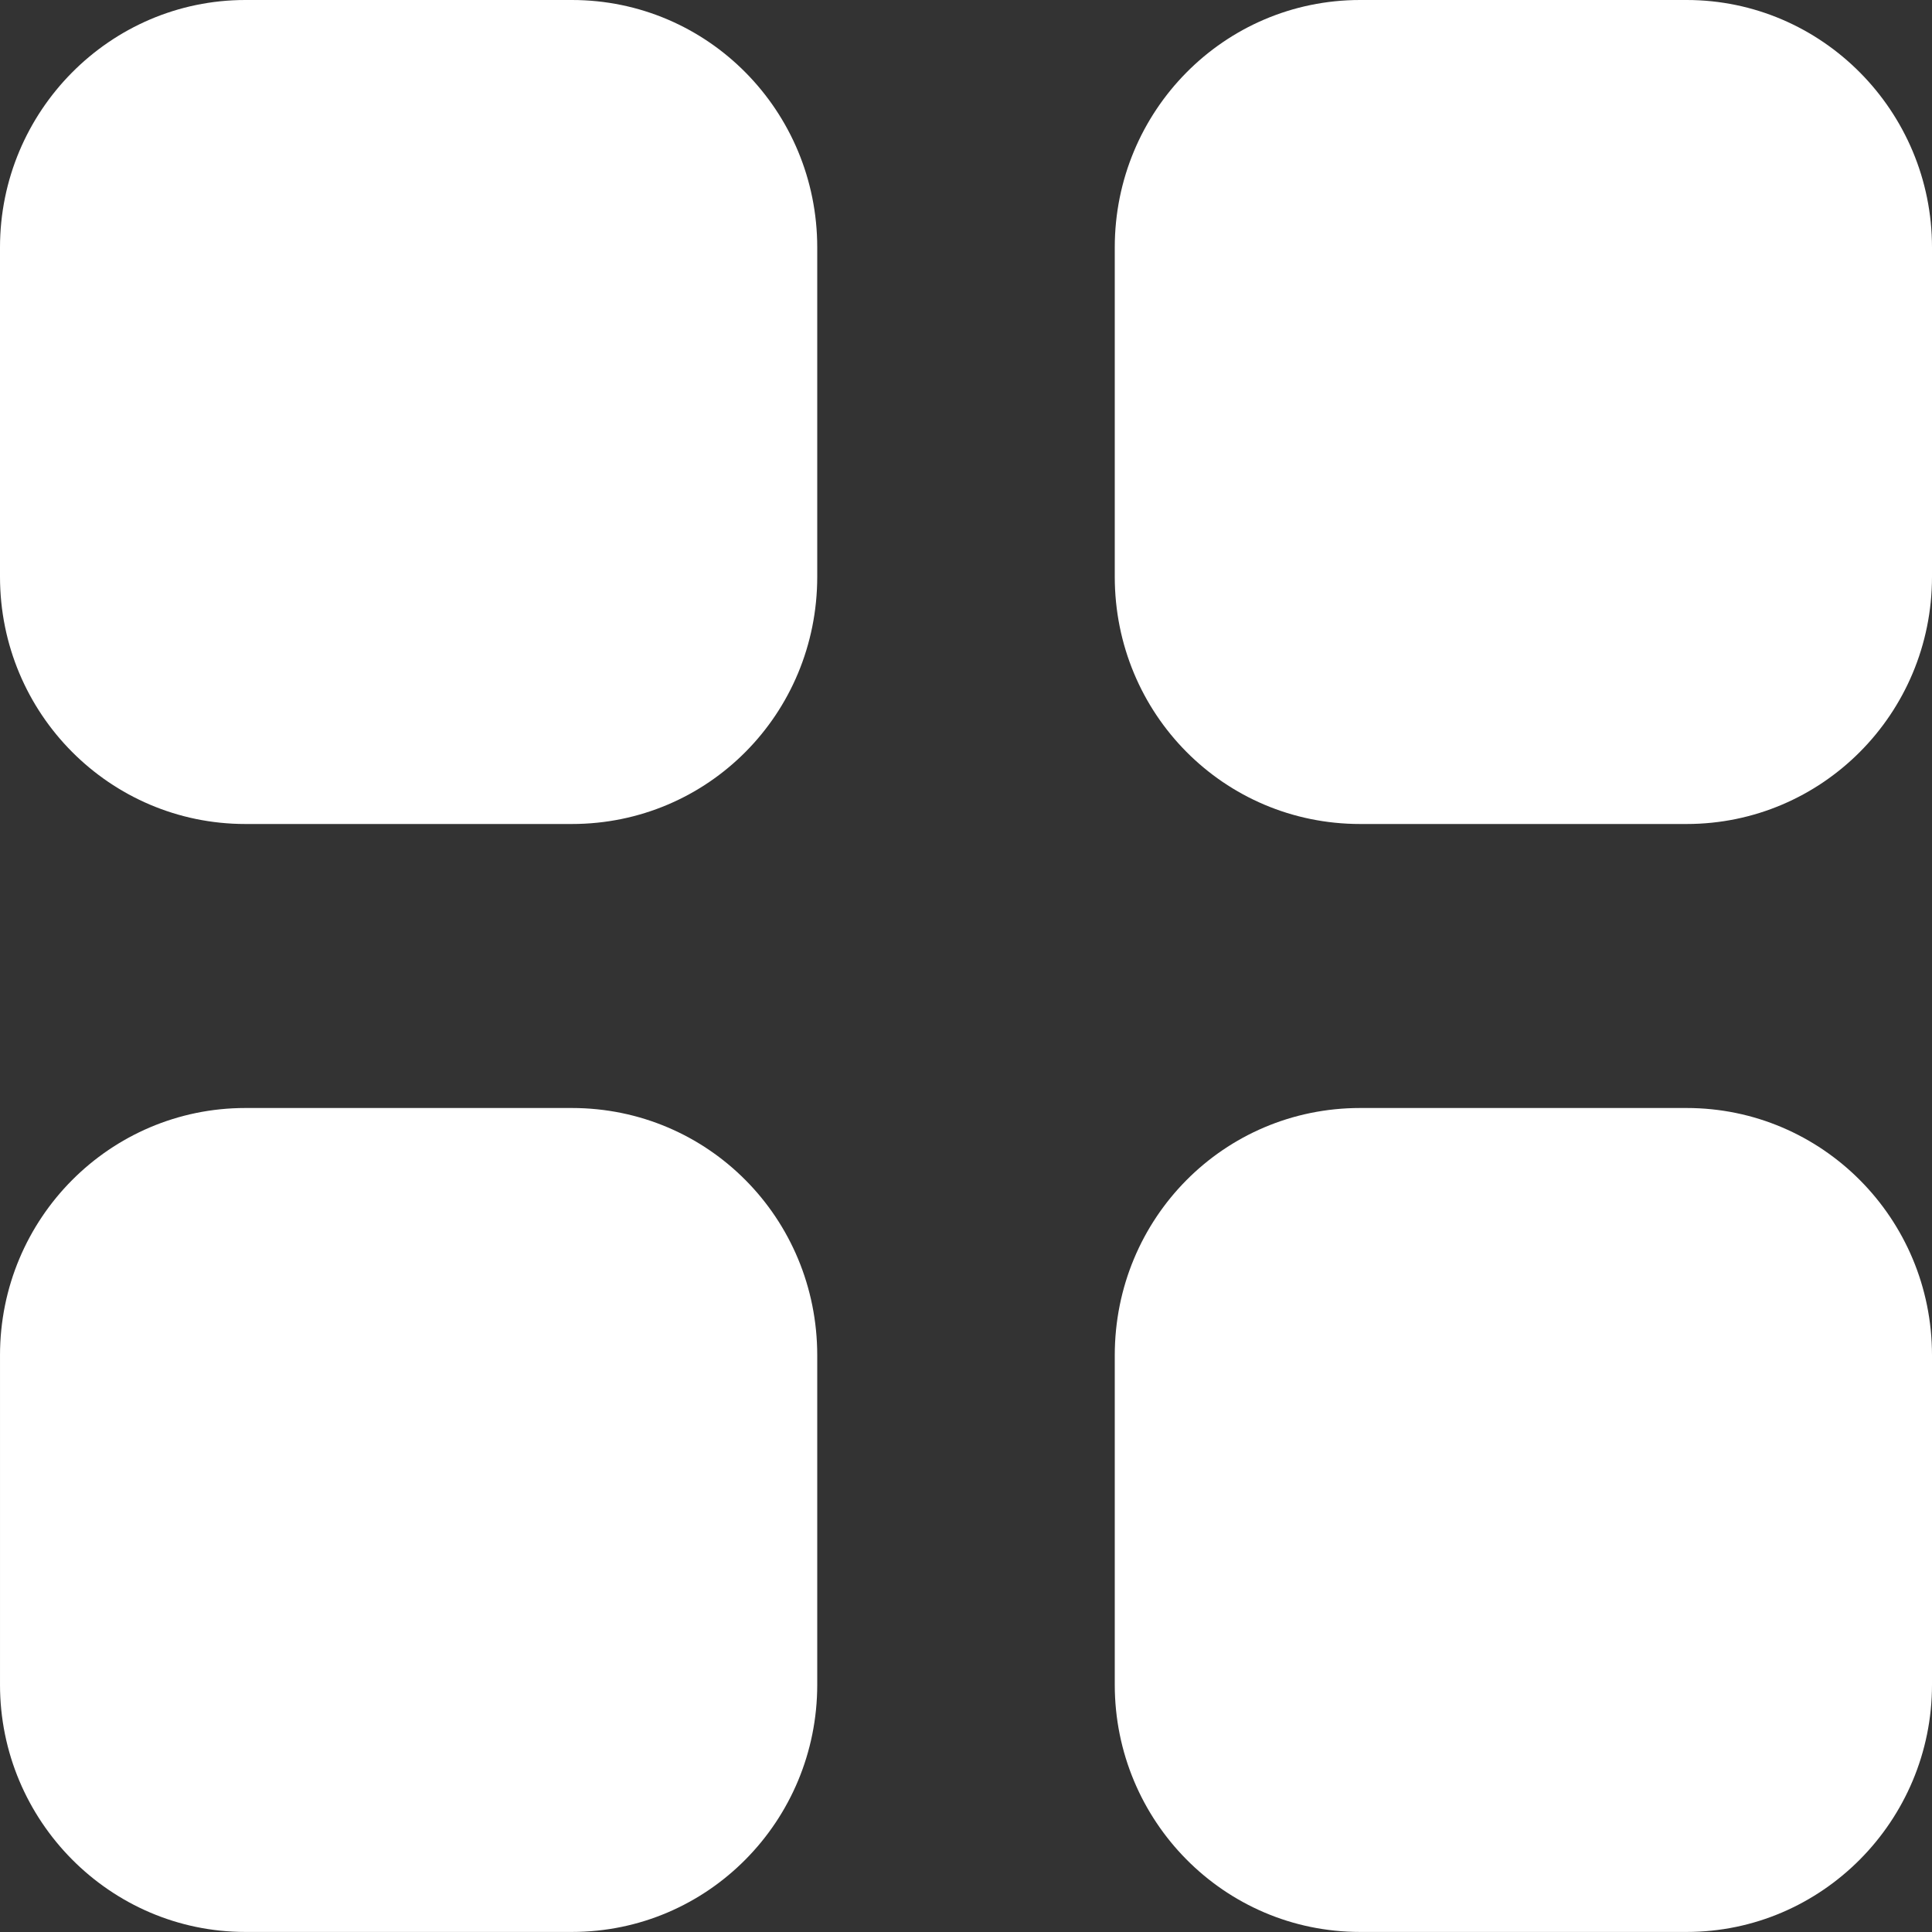 <svg width="34" height="34" viewBox="0 0 34 34" fill="none" xmlns="http://www.w3.org/2000/svg">
<rect x="0" y="0" width="34" height="34" fill="#333333" stroke="none"/>
<path fill-rule="evenodd" clip-rule="evenodd" d="M4.318 0H10.064C12.461 0 14.382 1.955 14.382 4.354V10.149C14.382 12.563 12.461 14.501 10.064 14.501H4.318C1.938 14.501 0 12.563 0 10.149V4.354C0 1.955 1.938 0 4.318 0ZM4.318 19.499H10.064C12.461 19.499 14.382 21.438 14.382 23.852V29.648C14.382 32.044 12.461 33.999 10.064 33.999H4.318C1.938 33.999 9.91821e-05 32.044 9.91821e-05 29.648V23.852C9.91821e-05 21.438 1.938 19.499 4.318 19.499ZM29.682 0H23.936C21.539 0 19.618 1.955 19.618 4.354V10.149C19.618 12.563 21.539 14.501 23.936 14.501H29.682C32.062 14.501 34 12.563 34 10.149V4.354C34 1.955 32.062 0 29.682 0ZM23.936 19.499H29.682C32.062 19.499 34 21.438 34 23.852V29.648C34 32.044 32.062 33.999 29.682 33.999H23.936C21.539 33.999 19.618 32.044 19.618 29.648V23.852C19.618 21.438 21.539 19.499 23.936 19.499Z" fill="white"/>
</svg>
